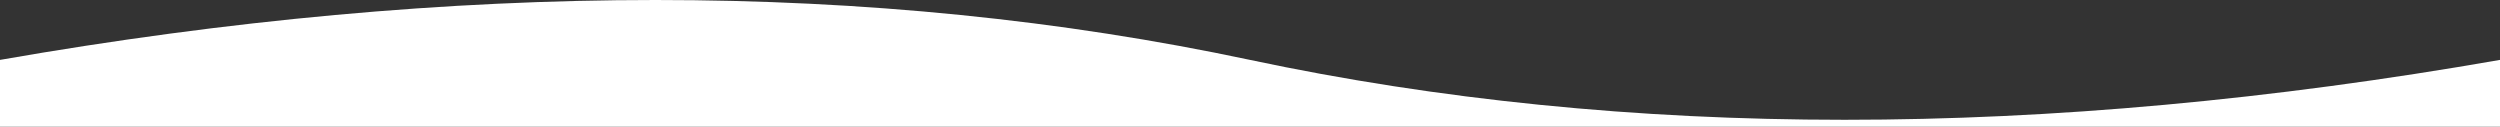 <?xml version="1.0" encoding="UTF-8"?>
<svg width="1440px" height="73px" viewBox="0 0 1440 73" version="1.1" xmlns="http://www.w3.org/2000/svg" xmlns:xlink="http://www.w3.org/1999/xlink">
    <rect x="0" y="0" width="1440" height="73" fill="#333333" stroke="none"/>
    <!-- Generator: Sketch 54.1 (76490) - https://sketchapp.com -->
    <title>Rectangle</title>
    <desc>Created with Sketch.</desc>
    <defs>
        <path d="M0,4.54747351e-13 L1440,4.54747351e-13 L1440,625 C1176.667,671 936.667,671 720,625 C503.333,579 263.333,579 0,625" id="path-1"></path>
    </defs>
    <g id="Page-1" stroke="none" stroke-width="1" fill="none" fill-rule="evenodd">
        <mask id="mask-2" fill="white">
            <use xlink:href="#path-1"></use>
        </mask>
        <use id="Rectangle" fill="#FFFFFF" transform="translate(720, 329.75) rotate(180) translate(-720, -329.75) " xlink:href="#path-1"></use>
    </g>
</svg>